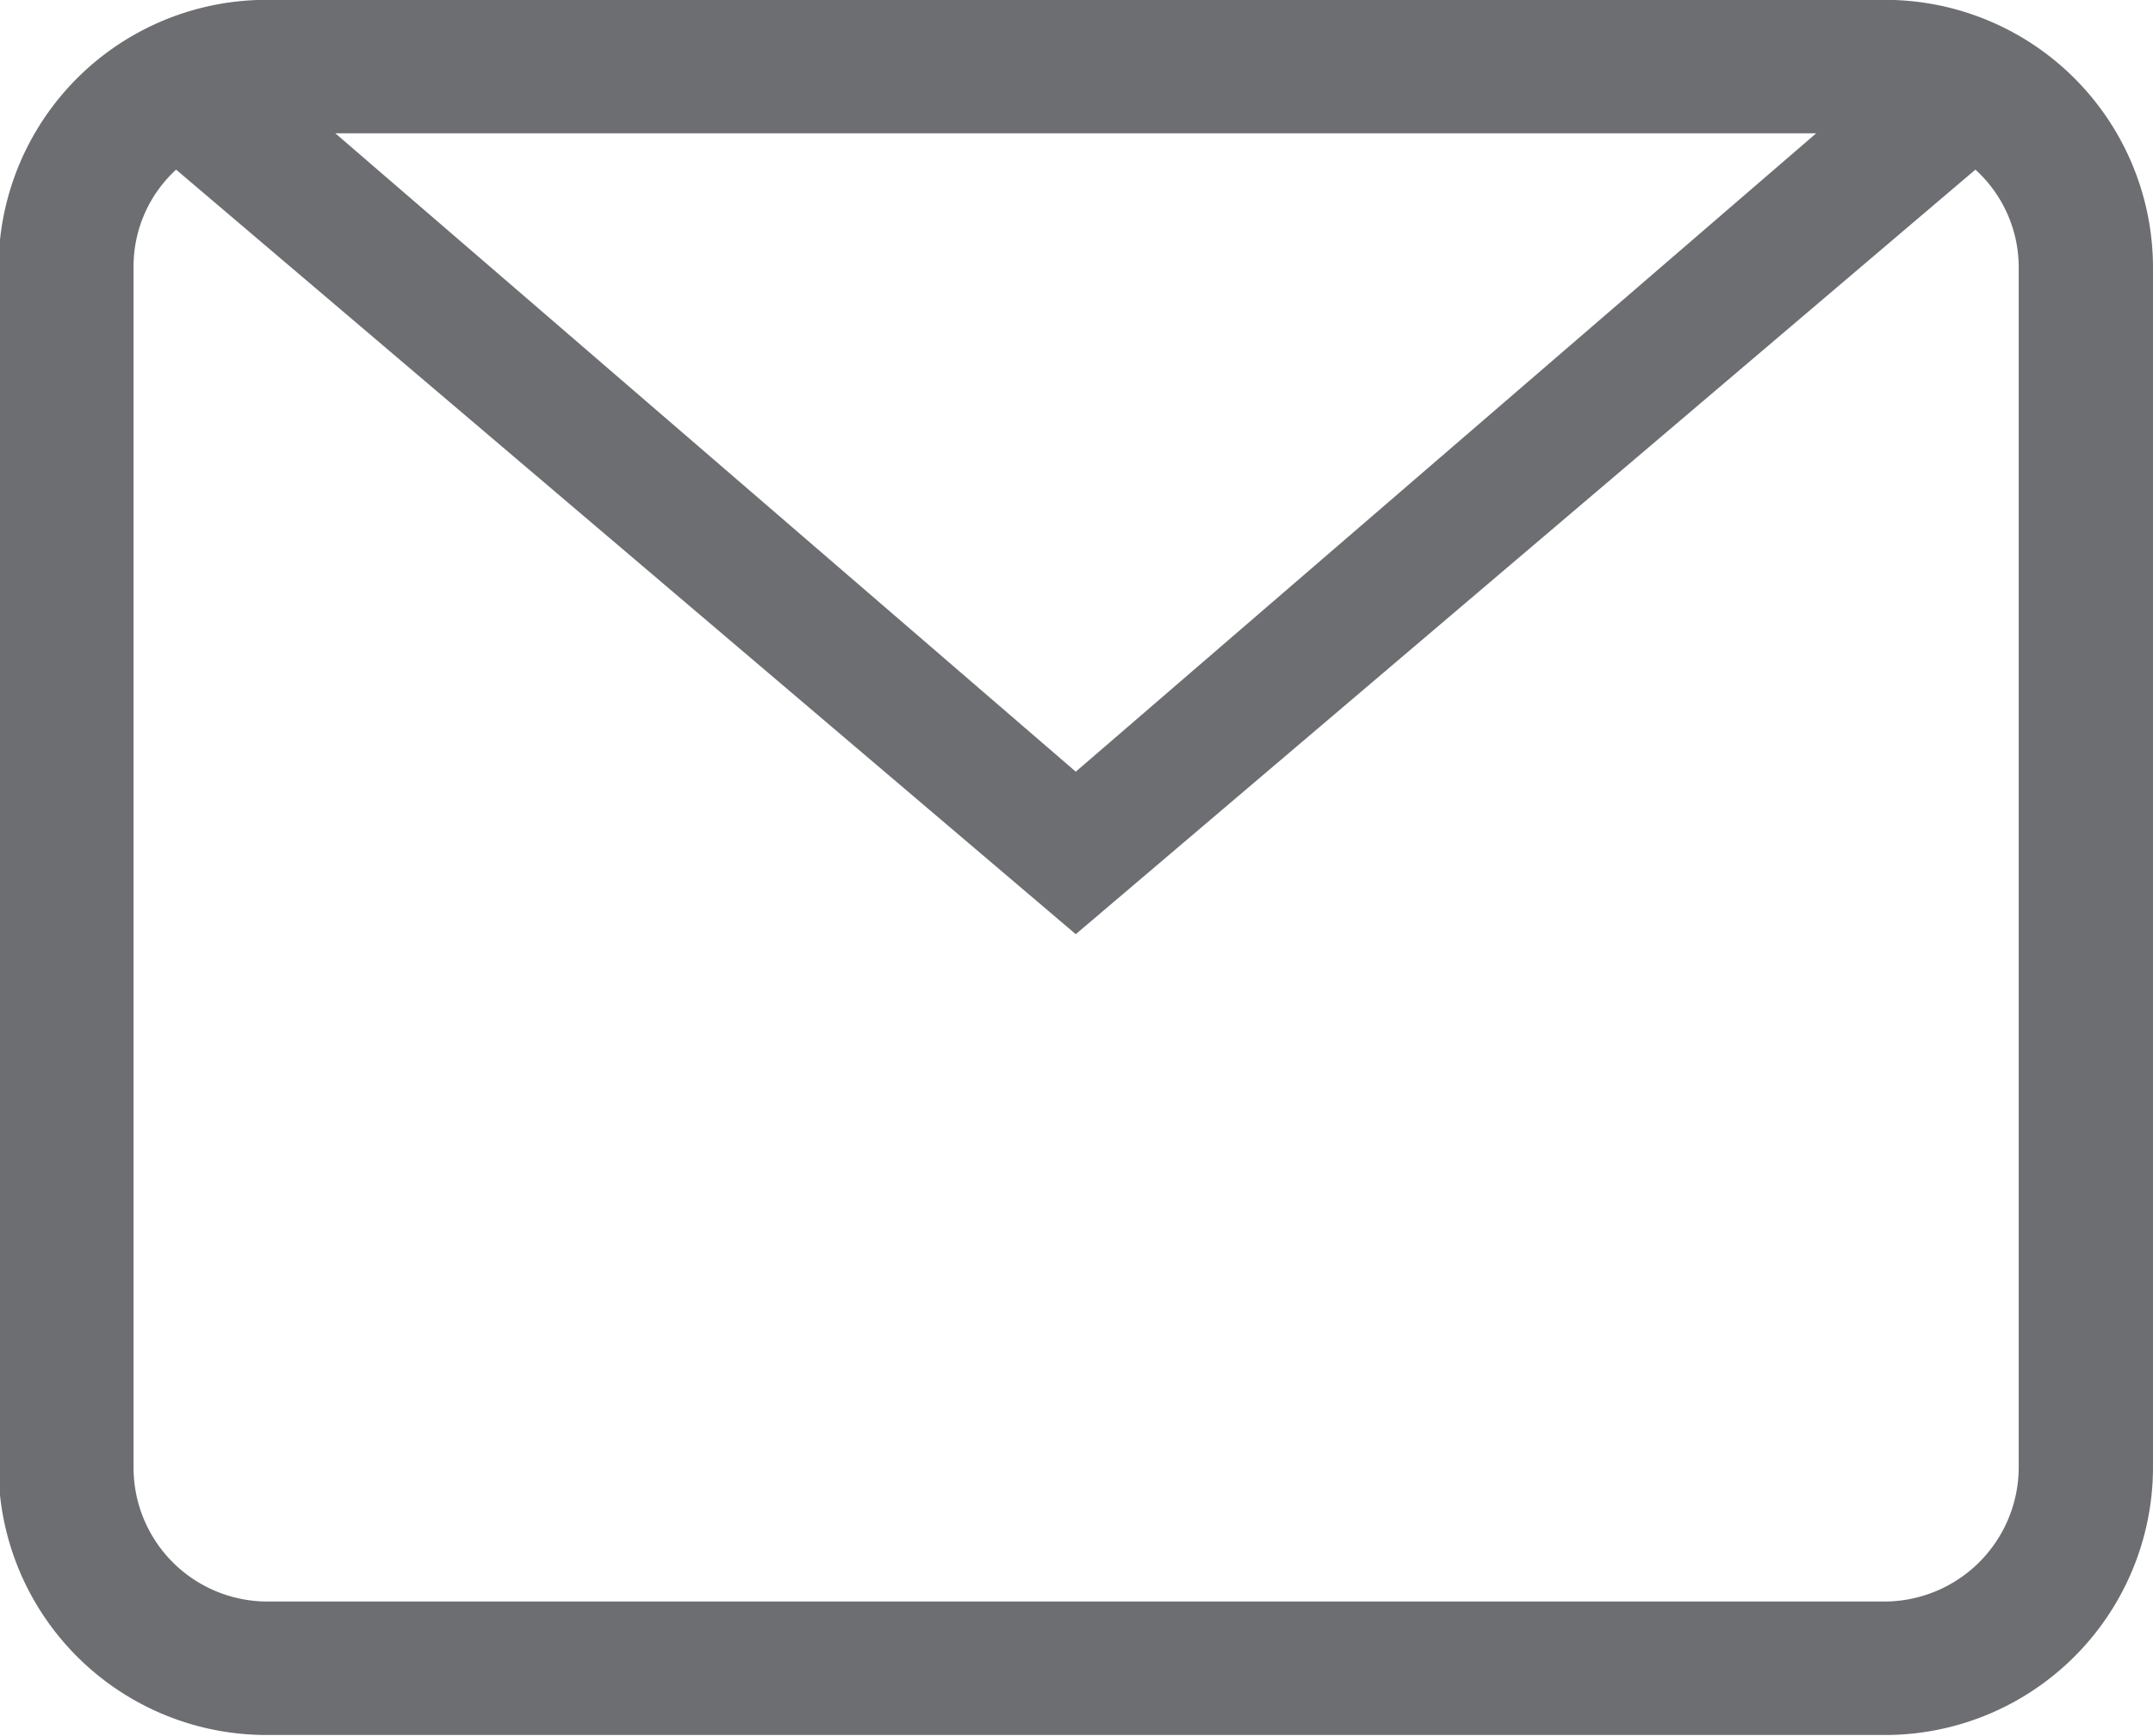 <svg xmlns="http://www.w3.org/2000/svg" xmlns:xlink="http://www.w3.org/1999/xlink" width="29.34" height="23.656" viewBox="0 0 29.34 23.656">
  <defs>
    <style>
      .cls-1 {
        fill: #6d6e71;
        fill-rule: evenodd;
        filter: url(#filter);
      }
    </style>
    <filter id="filter" x="1517.66" y="194.625" width="29.34" height="23.656" filterUnits="userSpaceOnUse">
      <feFlood result="flood" flood-color="#1faae2"/>
      <feComposite result="composite" operator="in" in2="SourceGraphic"/>
      <feBlend result="blend" in2="SourceGraphic"/>
    </filter>
  </defs>
  <path id="icon" class="cls-1" d="M1543.33,218.271h-22.02a3.652,3.652,0,0,1-3.67-3.638V198.261a3.652,3.652,0,0,1,3.67-3.638h22.02a3.652,3.652,0,0,1,3.67,3.638v16.372A3.652,3.652,0,0,1,1543.33,218.271Zm-21.1-21.829,10.09,8.7,10.09-8.7h-20.18Zm22.94,1.819a1.8,1.8,0,0,0-.59-1.324l-12.26,10.42-12.26-10.42a1.79,1.79,0,0,0-.58,1.324v16.372a1.825,1.825,0,0,0,1.83,1.819h22.02a1.833,1.833,0,0,0,1.84-1.819V198.261Z" transform="translate(-1517.66 -194.625)"/>
</svg>

